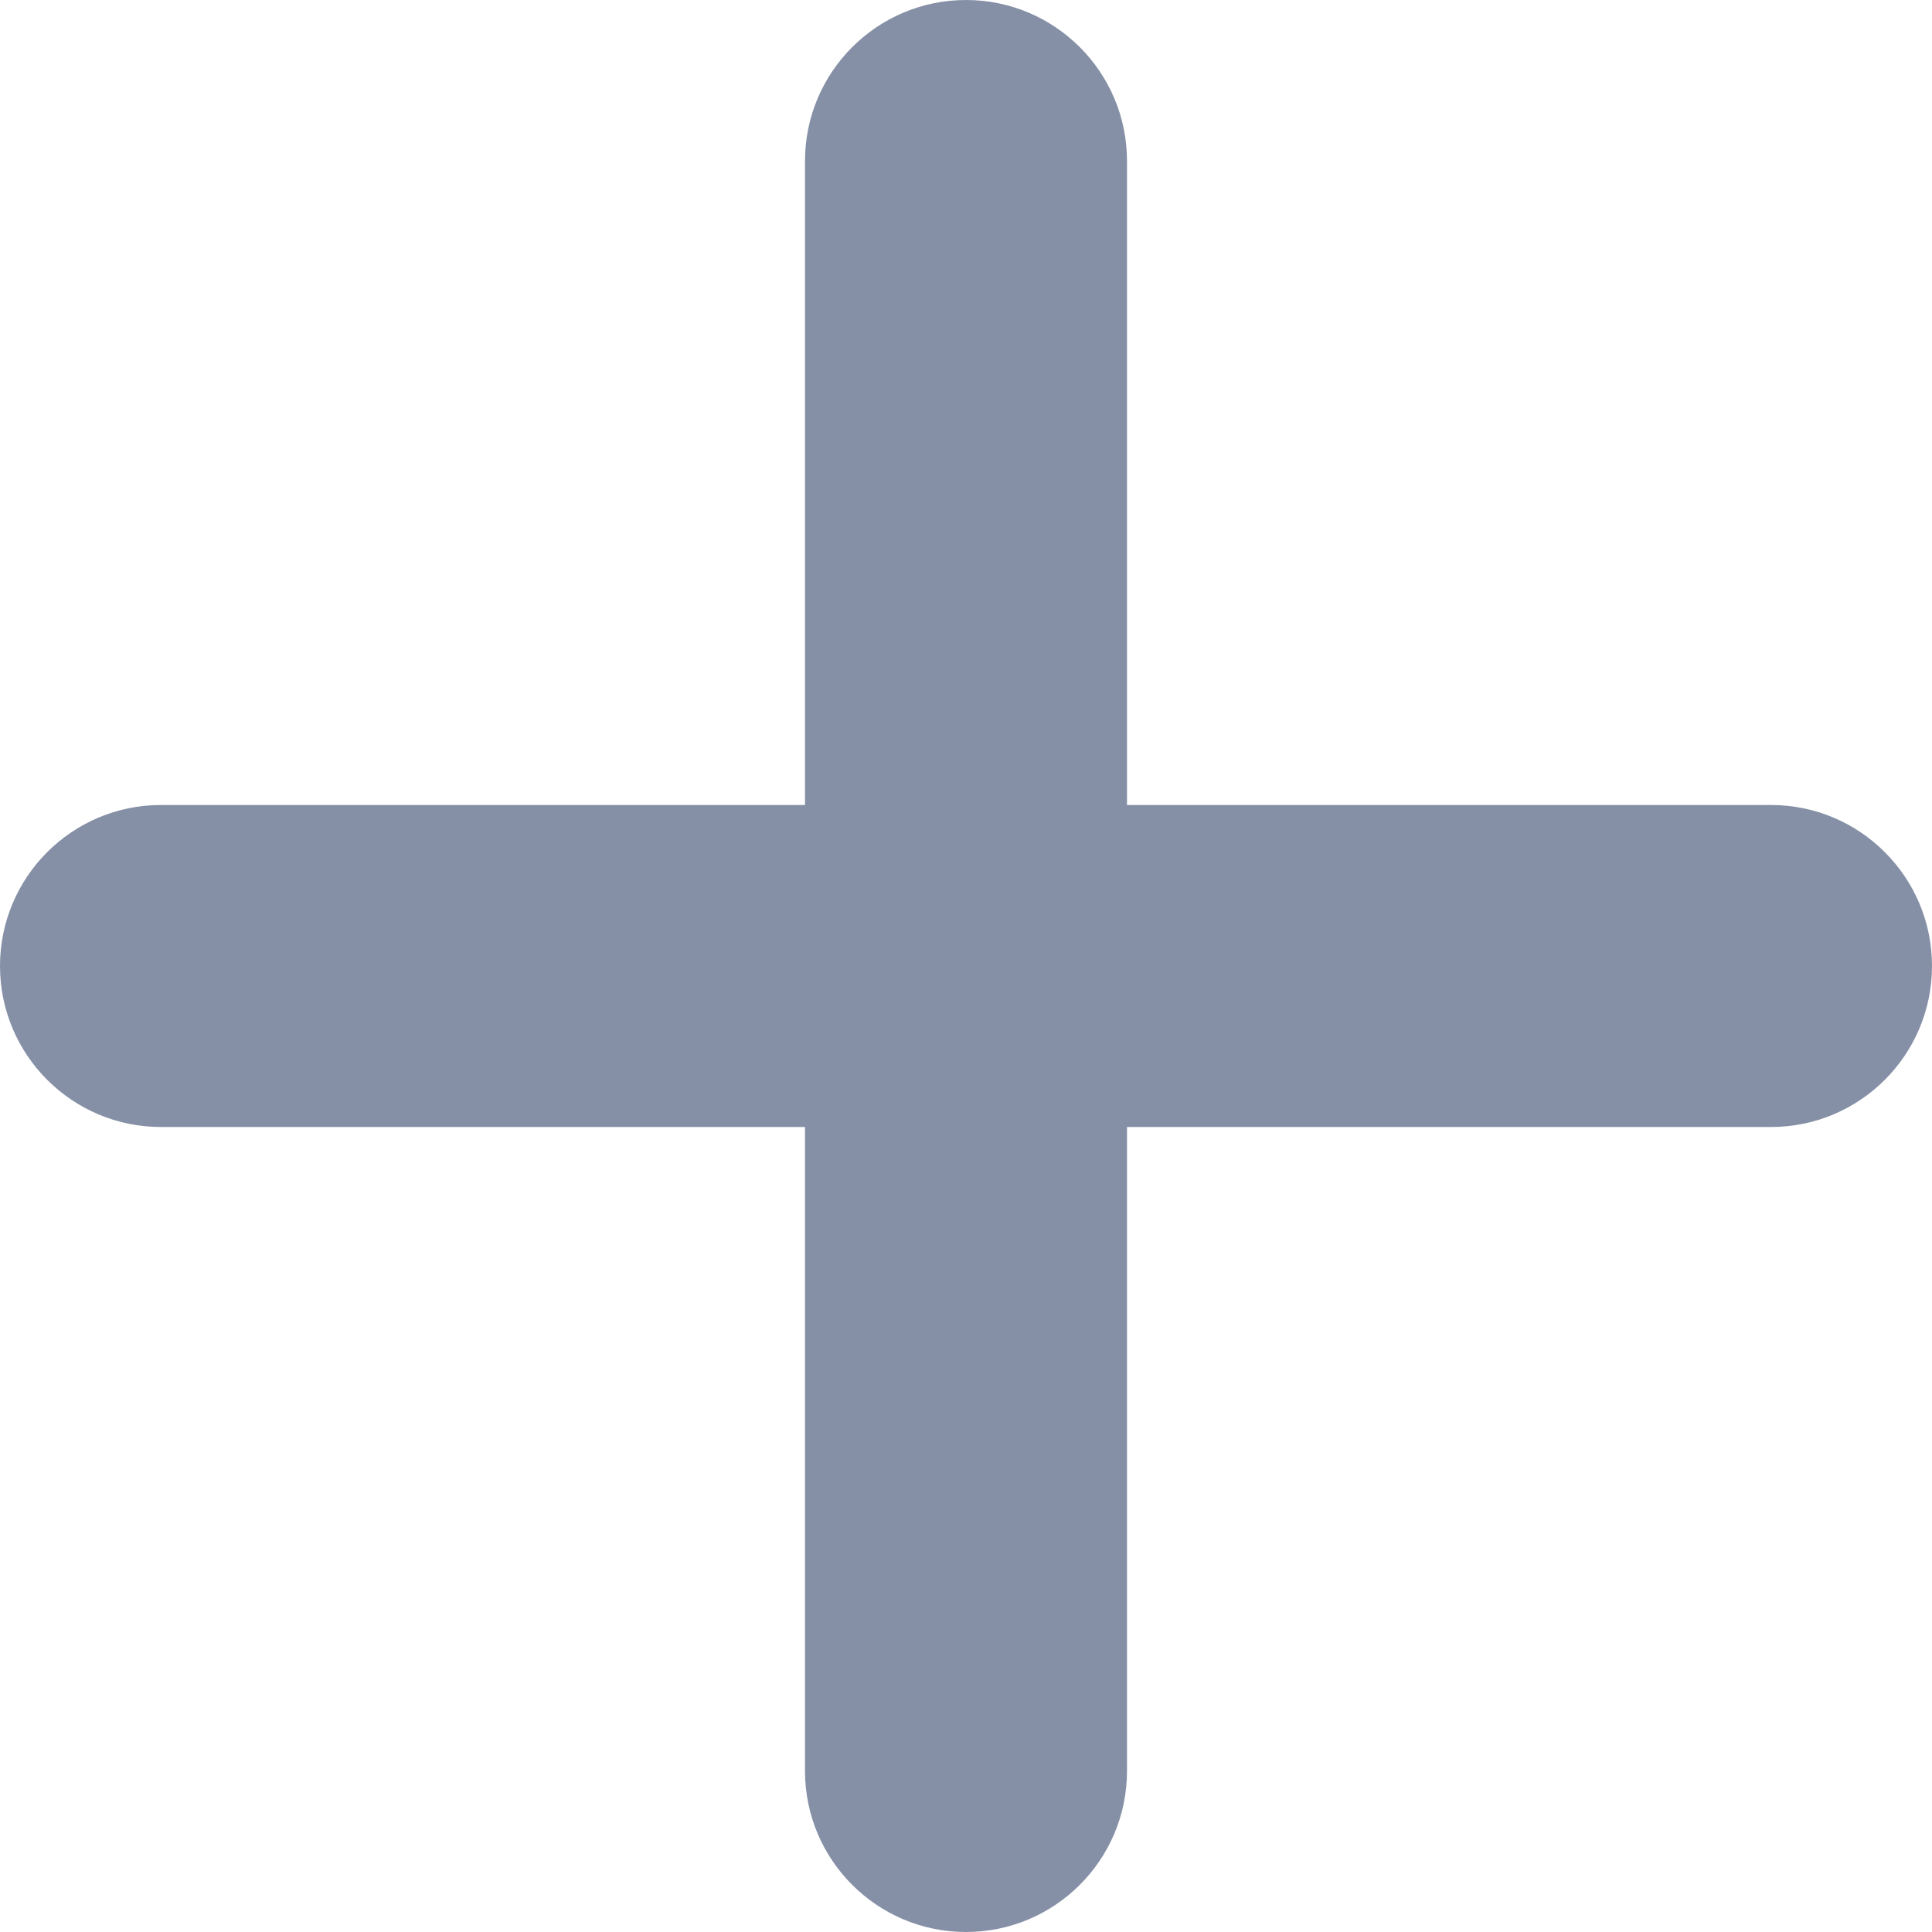 <?xml version="1.0" encoding="UTF-8"?>
<svg width="12px" height="12px" viewBox="0 0 12 12" version="1.1" xmlns="http://www.w3.org/2000/svg" xmlns:xlink="http://www.w3.org/1999/xlink">
    <!-- Generator: Sketch 49.2 (51160) - http://www.bohemiancoding.com/sketch -->
    <title>Combined Shape</title>
    <desc>Created with Sketch.</desc>
    <defs></defs>
    <g id="Web-PC" stroke="none" stroke-width="1" fill="none" fill-rule="evenodd">
        <g id="Trang-Chu" transform="translate(-741, -2551)" fill="#8590A6">
            <g id="Group-47" transform="translate(407, 2348)">
                <g id="Group-37-Copy-2" transform="translate(255, 0)">
                    <g id="Group-34" transform="translate(10, 193)">
                        <g id="Group-44" transform="translate(69, 9)">
                            <path d="M7,6 L11,6 C11.552,6 12,6.448 12,7 C12,7.552 11.552,8 11,8 L7,8 L7,12 C7,12.552 6.552,13 6,13 C5.448,13 5,12.552 5,12 L5,8 L1,8 C0.448,8 6.76353751e-17,7.552 0,7 C-6.76353751e-17,6.448 0.448,6 1,6 L5,6 L5,2 C5,1.448 5.448,1 6,1 C6.552,1 7,1.448 7,2 L7,6 Z" id="Combined-Shape"></path>
                        </g>
                    </g>
                </g>
            </g>
        </g>
    </g>
</svg>